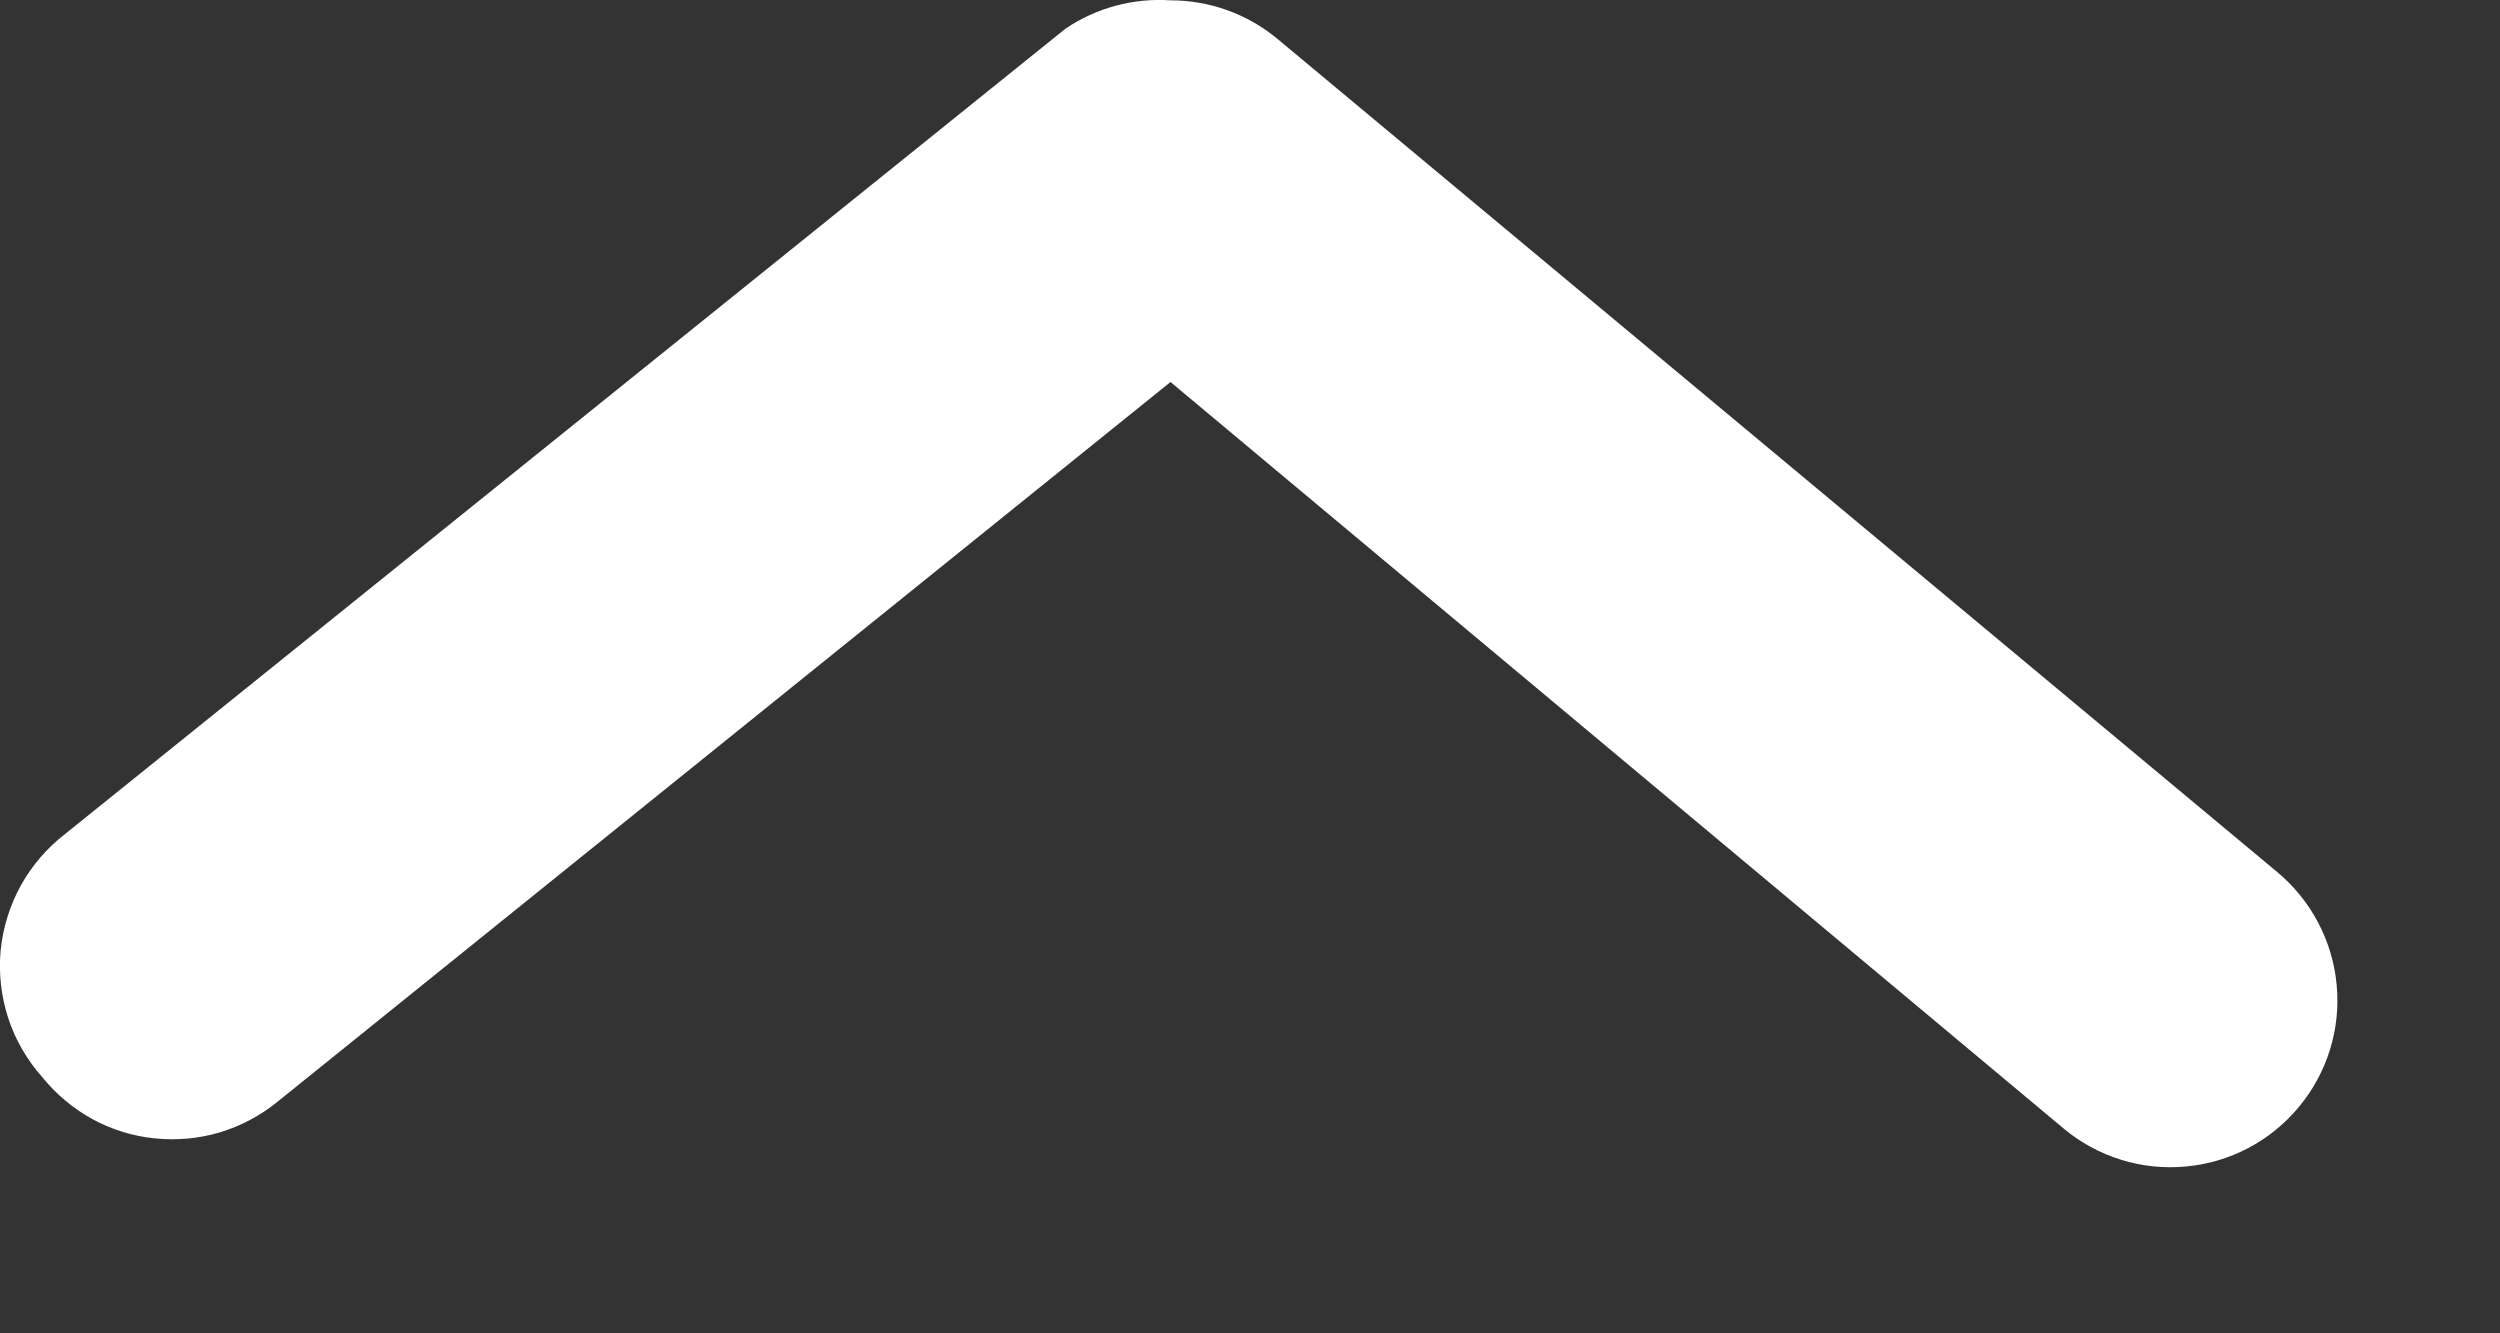 <svg width="15" height="8" viewBox="0 0 15 8" fill="none" xmlns="http://www.w3.org/2000/svg">
<rect x="0" y="0" width="15" height="8" fill="#333333" stroke="none"/>
<path d="M7.023 0.002C7.257 0.002 7.483 0.083 7.663 0.232L13.663 5.232C13.867 5.402 13.996 5.646 14.02 5.91C14.045 6.175 13.963 6.438 13.793 6.642C13.623 6.847 13.38 6.975 13.115 6.999C12.851 7.024 12.587 6.942 12.383 6.772L7.023 2.292L1.663 6.612C1.561 6.695 1.443 6.757 1.317 6.795C1.19 6.832 1.058 6.844 0.927 6.83C0.796 6.817 0.669 6.777 0.553 6.714C0.438 6.65 0.336 6.565 0.253 6.462C0.162 6.36 0.092 6.239 0.049 6.108C0.007 5.977 -0.009 5.839 0.004 5.702C0.018 5.565 0.059 5.432 0.126 5.311C0.193 5.191 0.284 5.086 0.393 5.002L6.393 0.172C6.578 0.047 6.8 -0.013 7.023 0.002Z" fill="white"/>
</svg>
